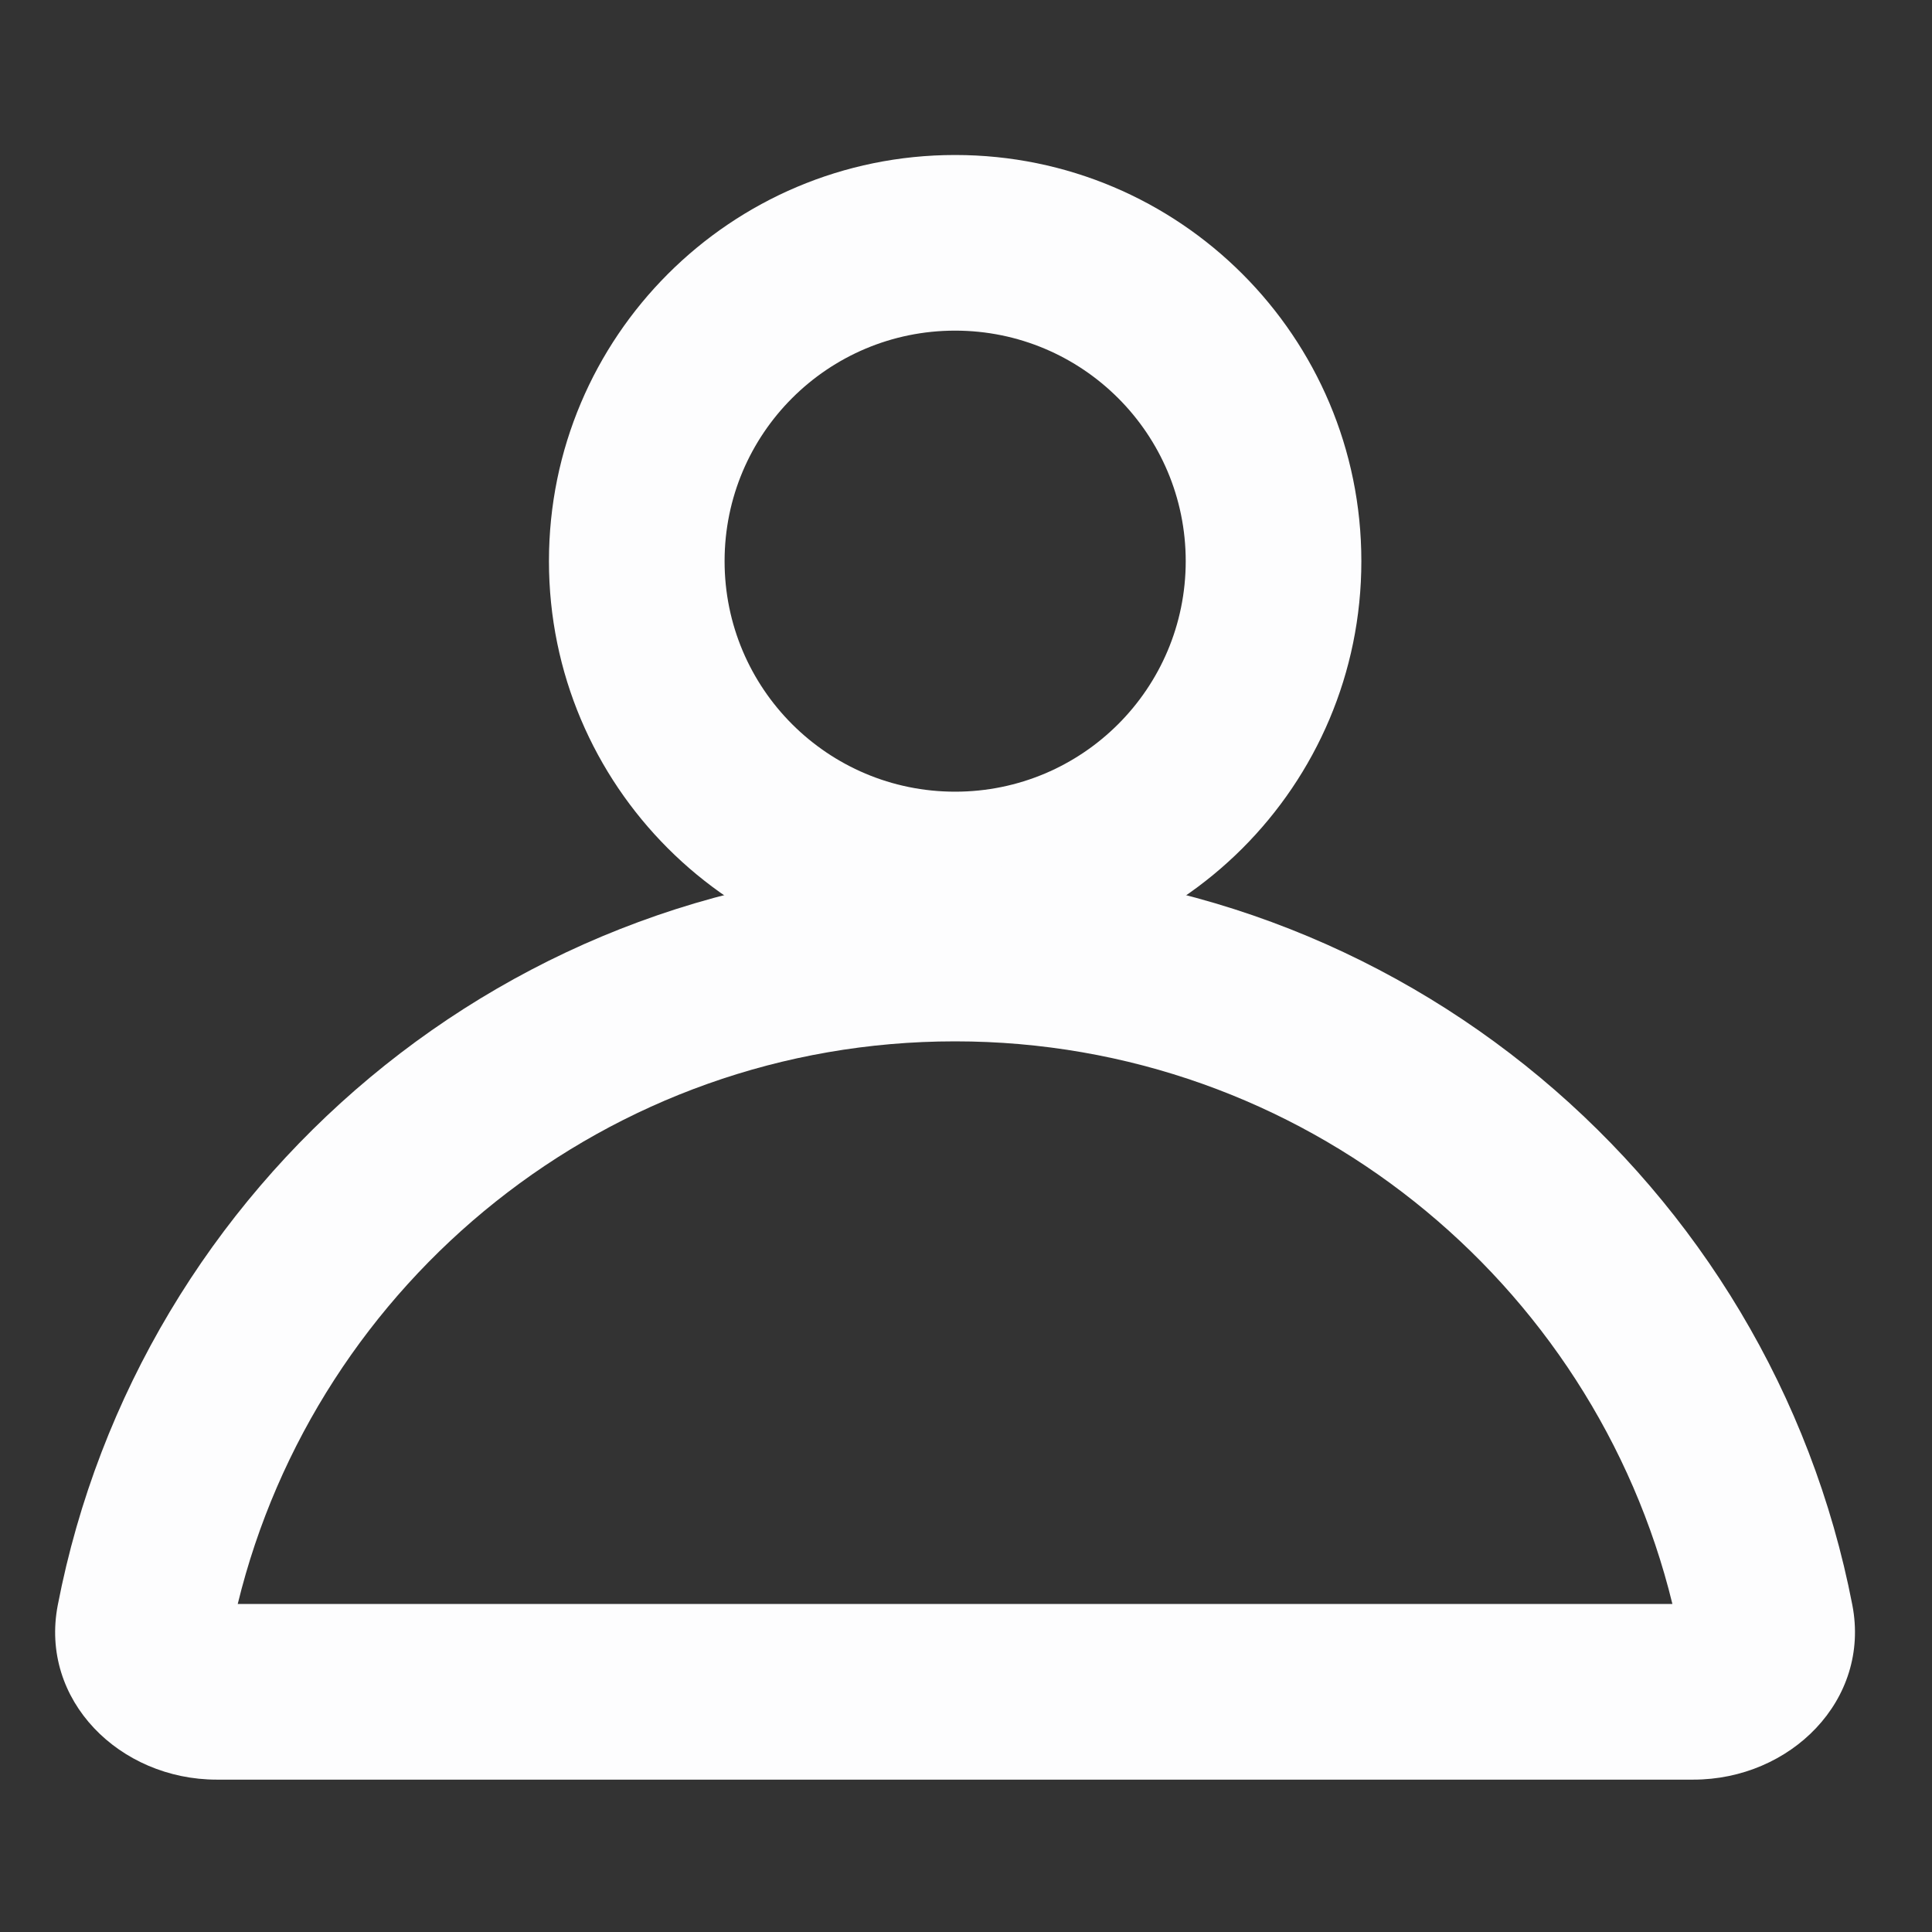 <svg width="22" height="22" viewBox="0 0 22 22" fill="none" xmlns="http://www.w3.org/2000/svg">
<rect x="0" y="0" width="22" height="22" fill="#333333" stroke="none"/>
<path fill-rule="evenodd" clip-rule="evenodd" d="M10.876 9.015C12.326 9.015 13.502 7.84 13.502 6.39C13.502 4.94 12.326 3.765 10.876 3.765C9.426 3.765 8.251 4.94 8.251 6.39C8.251 7.84 9.426 9.015 10.876 9.015ZM10.876 11.015C13.431 11.015 15.502 8.945 15.502 6.39C15.502 3.835 13.431 1.765 10.876 1.765C8.322 1.765 6.251 3.835 6.251 6.39C6.251 8.945 8.322 11.015 10.876 11.015Z" fill="#FDFDFE"/>
<path fill-rule="evenodd" clip-rule="evenodd" d="M2.707 18.265H19.044C18.147 14.588 14.828 11.858 10.875 11.858C6.923 11.858 3.604 14.588 2.707 18.265ZM19.285 18.265C19.285 18.265 19.285 18.265 19.283 18.265ZM2.468 18.265C2.466 18.265 2.465 18.265 2.465 18.265ZM0.658 18.277C1.586 13.48 5.808 9.858 10.875 9.858C15.943 9.858 20.165 13.48 21.093 18.277C21.302 19.361 20.387 20.265 19.282 20.265H2.468C1.364 20.265 0.448 19.361 0.658 18.277Z" fill="#FDFDFE"/>
</svg>

